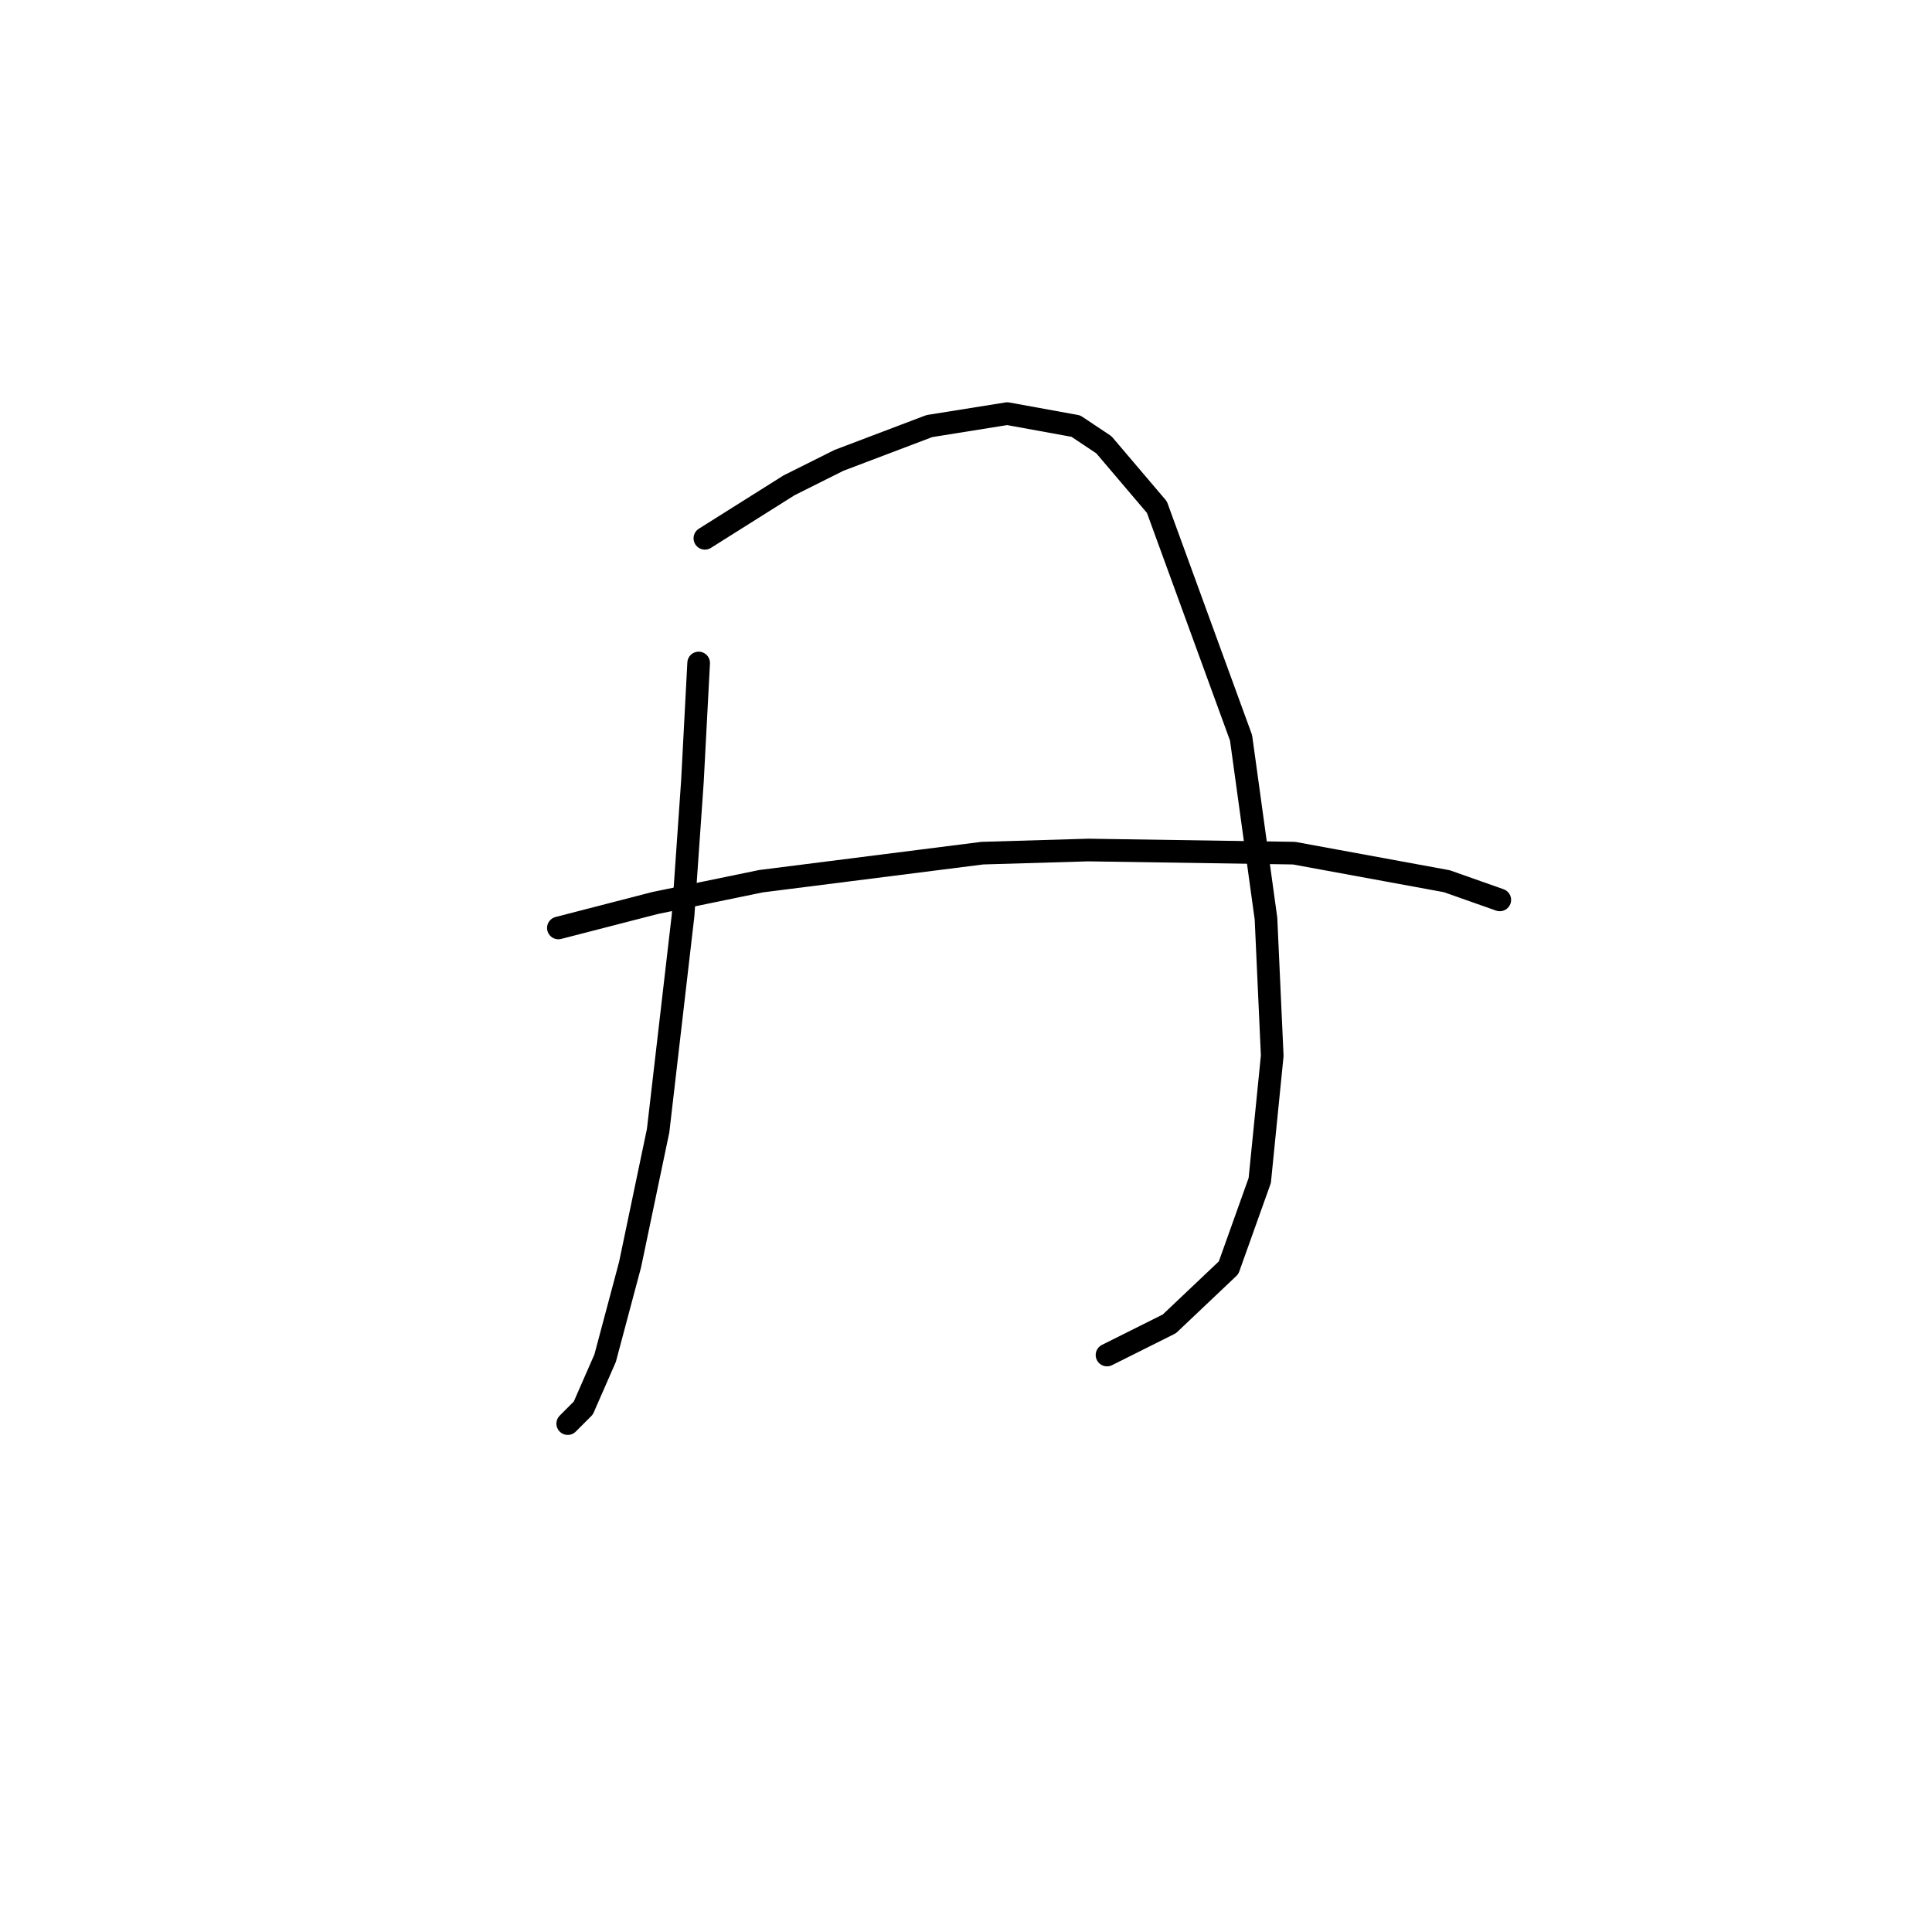 <?xml version="1.0" standalone="no"?>
    <svg width="256" height="256" xmlns="http://www.w3.org/2000/svg" version="1.1">
    <polyline stroke="black" stroke-width="3" stroke-linecap="round" fill="transparent" stroke-linejoin="round" points="92.575 87.85 91.749 103.546 90.51 121.308 87.206 149.808 83.488 167.569 80.184 179.961 77.292 186.569 75.227 188.635 75.227 188.635 " />
        <polyline stroke="black" stroke-width="3" stroke-linecap="round" fill="transparent" stroke-linejoin="round" points="93.401 71.328 104.554 64.307 111.163 61.002 123.141 56.459 133.467 54.806 142.554 56.459 146.272 58.937 153.294 67.198 164.446 97.764 167.75 121.721 168.577 139.895 166.924 156.417 162.794 167.982 154.946 175.417 146.685 179.548 146.685 179.548 " />
        <polyline stroke="black" stroke-width="3" stroke-linecap="round" fill="transparent" stroke-linejoin="round" points="73.988 122.96 86.793 119.655 100.836 116.764 130.163 113.047 144.207 112.633 171.468 113.047 191.707 116.764 198.729 119.242 198.729 119.242 " />
        </svg>